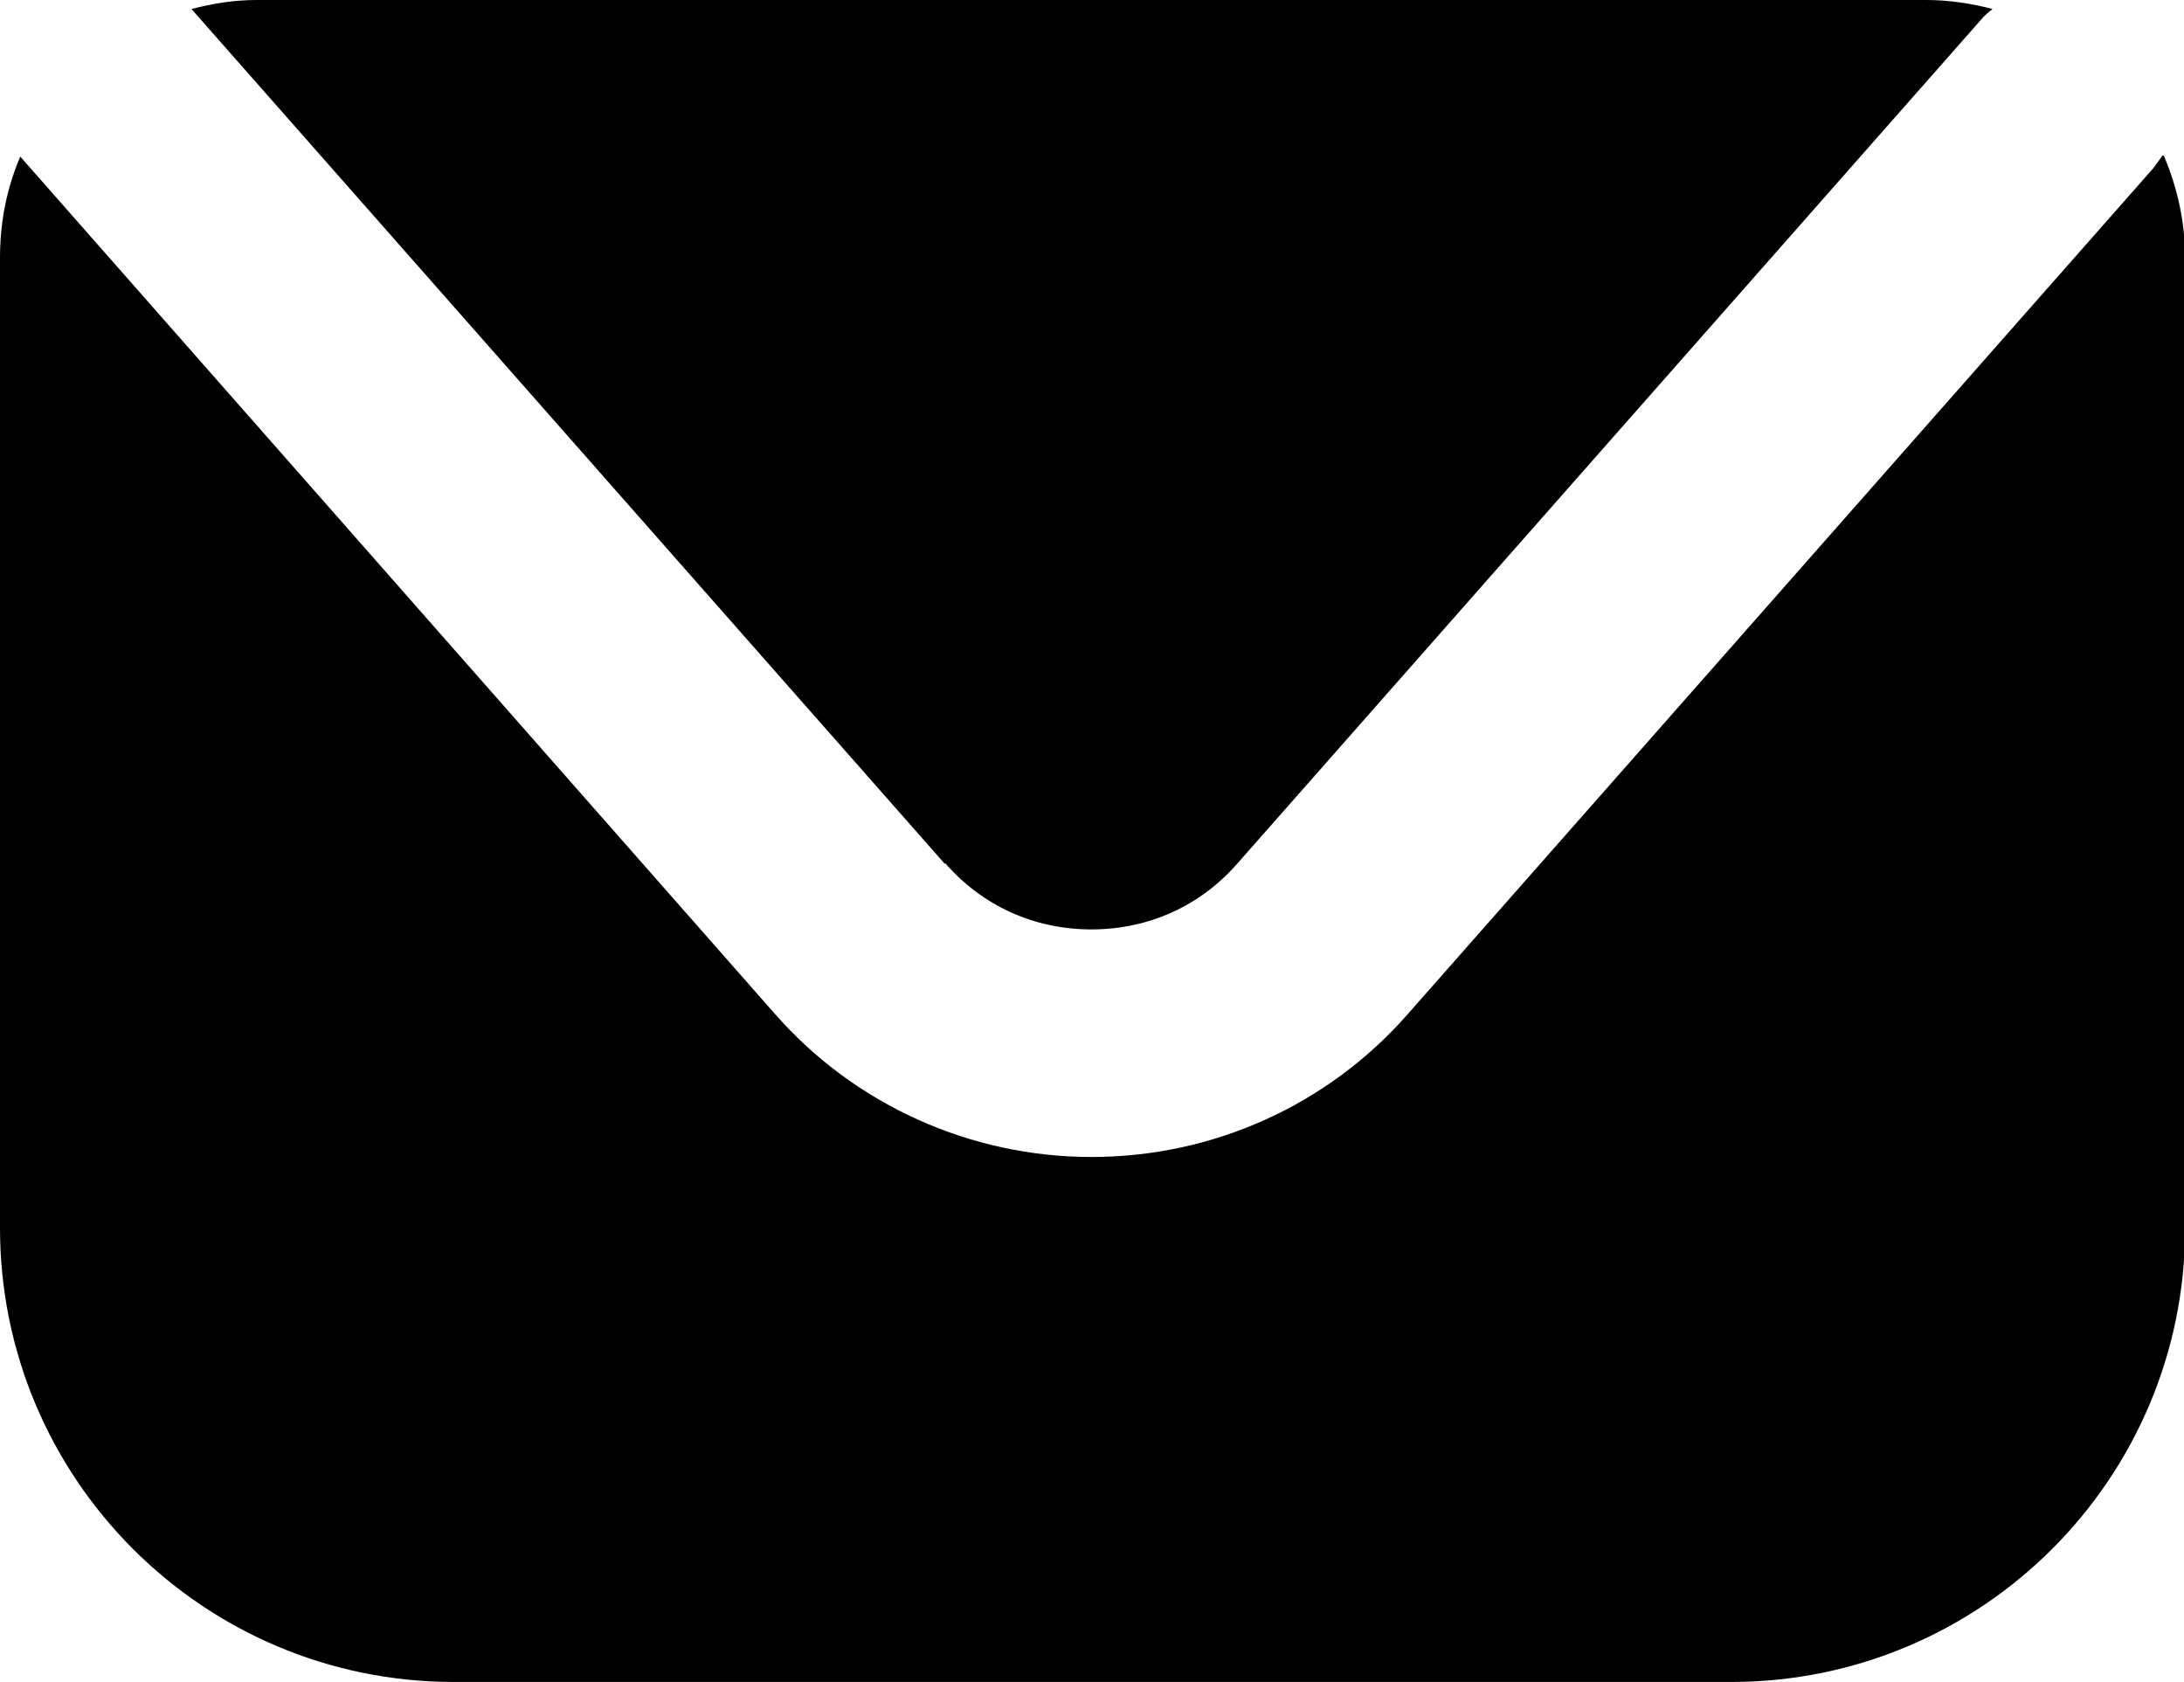 <?xml version="1.0" encoding="UTF-8"?>
<svg id="Layer_2" data-name="Layer 2" xmlns="http://www.w3.org/2000/svg" viewBox="0 0 19.39 14.93">
  <g id="ELEMENTS">
    <g>
      <path d="m19.2,1.38s-.05.07-.08.11l-6.62,7.51c-.71.81-1.73,1.27-2.81,1.27-1.07,0-2.1-.46-2.81-1.27L.18,1.39c-.12.28-.18.58-.18.9v8.61c0,2.22,1.8,4.03,4.03,4.03h11.34c2.22,0,4.03-1.8,4.03-4.03V2.29c0-.32-.07-.63-.19-.91Z"/>
      <path d="m8.39,7.66c.33.38.79.59,1.3.59s.97-.21,1.3-.59L17.61.15s.05-.05.08-.07c-.19-.05-.39-.08-.59-.08H2.28c-.2,0-.39.03-.58.08l6.69,7.59Z"/>
    </g>
  </g>
</svg>